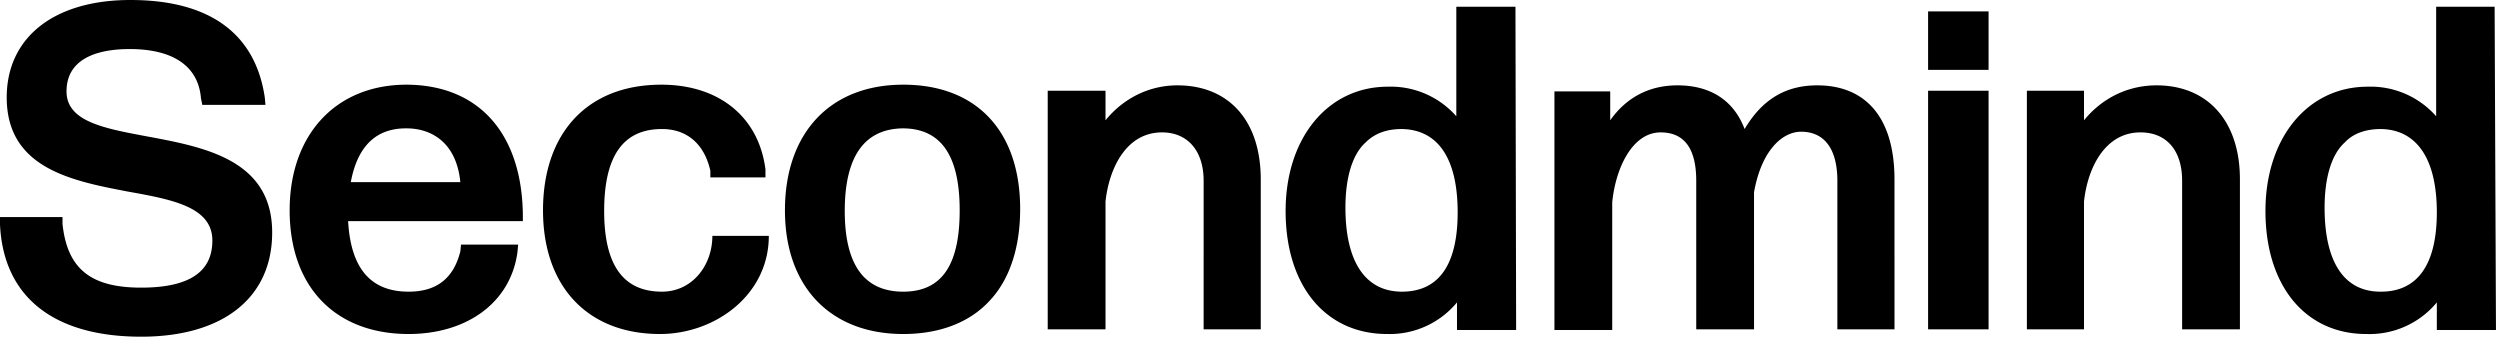 <?xml version="1.0" encoding="utf-8"?>
<!-- Generator: Adobe Illustrator 19.0.1, SVG Export Plug-In . SVG Version: 6.00 Build 0)  -->
<svg xmlns="http://www.w3.org/2000/svg" fill="none" viewBox="0 0 372 51" class="css-aszptt"><path fill="currentColor" d="M21.9 20.3c-6.4-1.2-12-2.2-12-6.7 0-5.6 6-6.3 9.4-6.3 6.4 0 10.2 2.5 10.6 7.3l.2 1h9.4l-.1-1.1C38 5 31.2 0 19.4 0 8 0 1 5.6 1 14.5c0 10.5 9.6 12.4 18 14 6.7 1.2 12.6 2.3 12.6 7.3 0 4.7-3.5 7-10.6 7-7.5 0-11-2.8-11.7-9.5v-1H0v1.1c.5 10.8 8 16.7 21 16.7 12.2 0 19.5-5.8 19.5-15.5 0-10.8-10-12.7-18.6-14.3zm38.6-7.7C50 12.6 43.1 20 43.1 31.3c0 11.4 6.8 18.4 17.7 18.4C69.5 49.7 76 45 77 37.5l.1-1.1h-8.5l-.1 1c-1 4-3.5 6-7.7 6-5.6 0-8.6-3.4-9-10.5h26v-1.1c-.2-12-6.6-19.2-17.4-19.2zm0 6.5c3.6 0 7.4 2 8 8H52.2c1-5.4 3.8-8 8.2-8zm53.8 16H106c0 4.4-3 8.3-7.5 8.3-5.8 0-8.6-4-8.6-12 0-8.3 2.9-12.2 8.6-12.2 3.7 0 6.3 2.2 7.2 6.2v1h8.2v-1.2c-1-7.8-6.9-12.6-15.5-12.6-11 0-17.6 7.2-17.6 18.7 0 11.4 6.7 18.4 17.4 18.4 8.2 0 16.2-5.8 16.2-14.6zm20.1-22.5c-10.9 0-17.6 7.2-17.6 18.7 0 11.4 6.8 18.4 17.6 18.4 5.4 0 9.9-1.7 12.9-5 3-3.2 4.5-8 4.5-13.6 0-11.5-6.4-18.5-17.4-18.5zm0 30.8c-5.8 0-8.7-4-8.7-12 0-8.1 2.9-12.2 8.6-12.3 5.7 0 8.5 4 8.5 12.2s-2.7 12.1-8.4 12.1zm147.5-16.7c0-9.1-4.2-14-11.5-14-4.7 0-8.2 2.1-10.8 6.5-1.6-4.2-5-6.5-10-6.5-4.2 0-7.6 1.8-10 5.2v-4.3h-8.3v35.5h8.6v-19c.5-5.1 3-10.4 7.2-10.4 3.6 0 5.3 2.5 5.3 7.2V49h8.6V28.6c1.1-6.2 4.2-9 7-9 3.5 0 5.4 2.6 5.4 7.3V49h8.5V26.7zm14-25h-9v8.7h9V1.7zm0 11.8h-9V49h9V13.5zm37.4 13.2c0-8.8-4.9-14-12.4-14-4.4 0-8.2 2-10.8 5.2v-4.4h-8.5V49h8.5V30c.5-4.8 3-10.3 8.4-10.3 3.9 0 6.2 2.7 6.2 7.2V49h8.6V26.7zM371.2 1h-8.7v16.3a13 13 0 0 0-10.2-4.4c-8.9 0-15.2 7.6-15.2 18.5 0 11.2 6 18.3 15 18.3a13 13 0 0 0 10.5-4.7v4.1h8.8L371.2 1zm-17 42.4c-5.4 0-8.3-4.4-8.3-12.5 0-4.4 1-7.9 3-9.7 1.4-1.5 3.4-2 5.4-2 5.3.1 8.3 4.4 8.3 12.4 0 7.8-2.9 11.8-8.3 11.8zM187.6 26.7c0-8.8-4.8-14-12.4-14-4.3 0-8.1 2-10.7 5.2v-4.4h-8.6V49h8.6V30c.5-4.8 3-10.3 8.4-10.3 3.8 0 6.2 2.7 6.2 7.2V49h8.5V26.7zM225.5 1h-8.8v16.3a13 13 0 0 0-10.2-4.4c-8.9 0-15.2 7.6-15.2 18.5 0 11.2 6 18.3 15.1 18.3a13 13 0 0 0 10.4-4.7v4.1h8.8L225.5 1zm-16.9 42.4c-5.4 0-8.4-4.4-8.4-12.5 0-4.4 1-7.9 3-9.7 1.5-1.5 3.4-2 5.4-2 5.4.1 8.3 4.4 8.3 12.4 0 7.8-2.8 11.8-8.3 11.8z"></path></svg>
